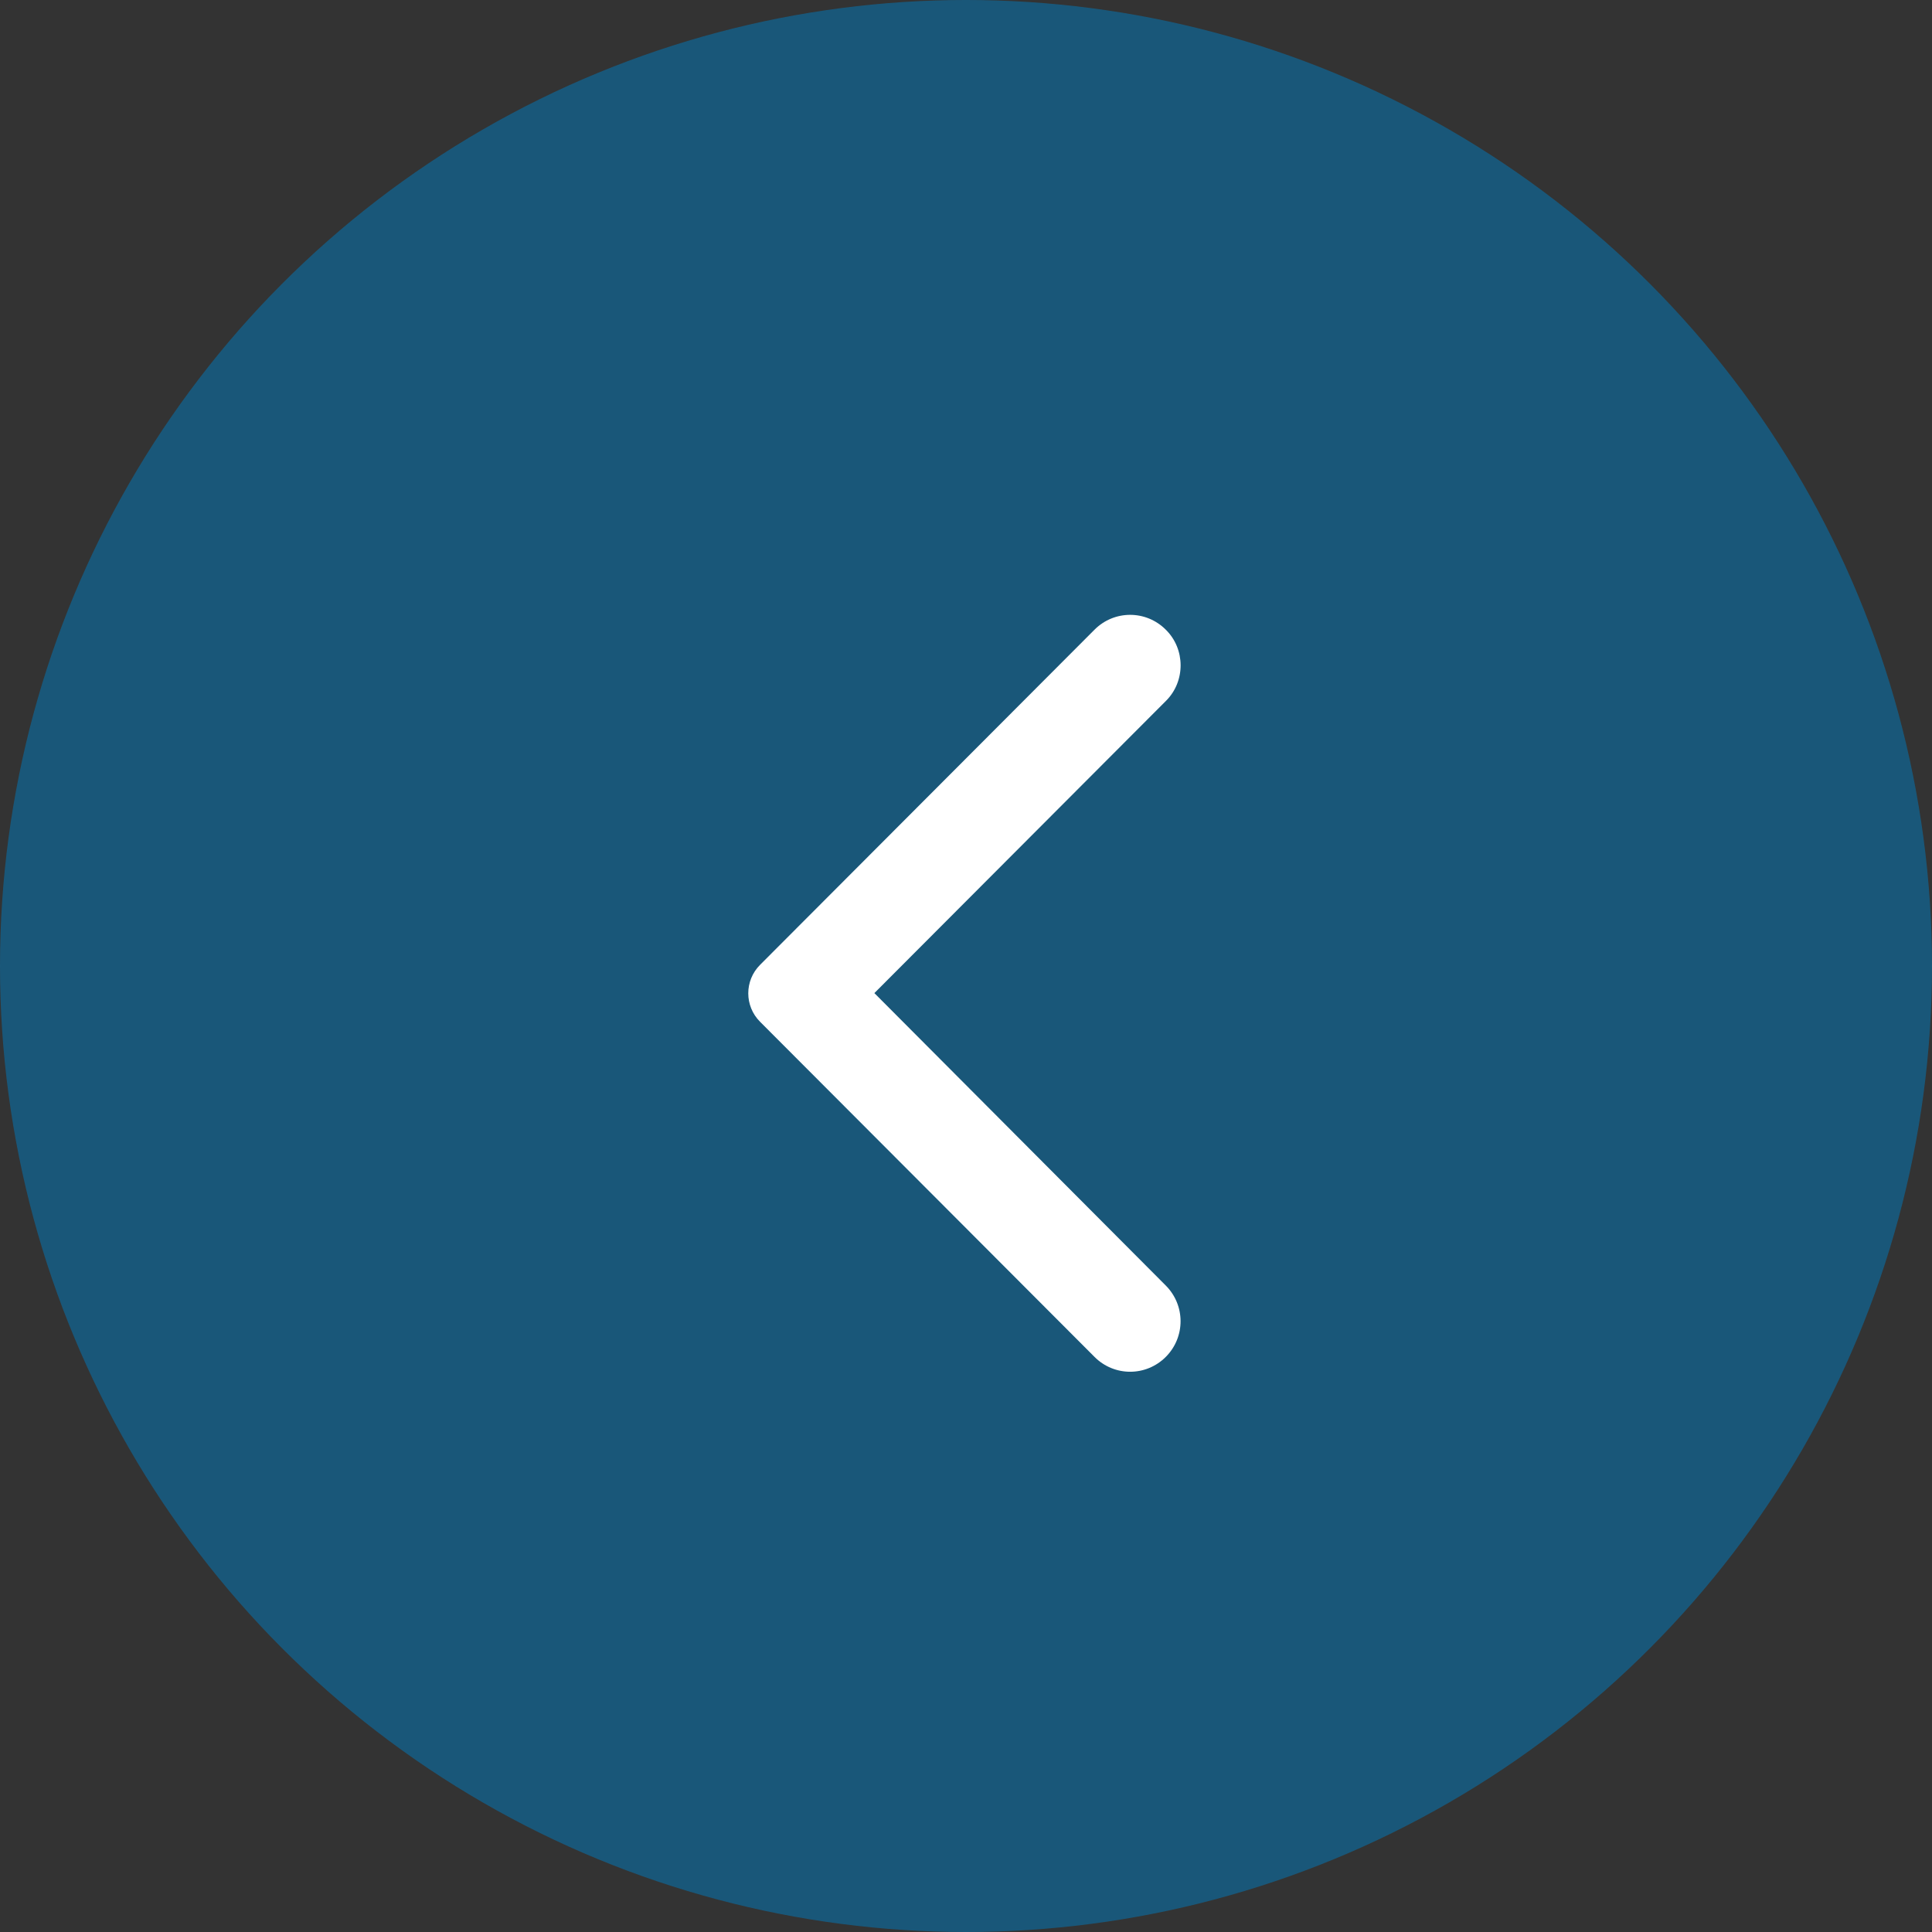 <svg width="70" height="70" viewBox="0 0 70 70" fill="none" xmlns="http://www.w3.org/2000/svg">
<rect x="0" y="0" width="70" height="70" fill="#333333" stroke="none"/>
<circle cx="35" cy="35" r="35" fill="#017CC0" fill-opacity="0.5"/>
<path fill-rule="evenodd" clip-rule="evenodd" d="M42.238 22.814C41.523 22.098 40.371 22.098 39.657 22.814L27.538 34.959C26.969 35.529 26.969 36.45 27.538 37.02L39.657 49.164C40.371 49.88 41.523 49.88 42.238 49.164C42.953 48.448 42.953 47.294 42.238 46.577L31.68 35.982L42.252 25.387C42.953 24.685 42.953 23.516 42.238 22.814Z" fill="white"/>
</svg>
